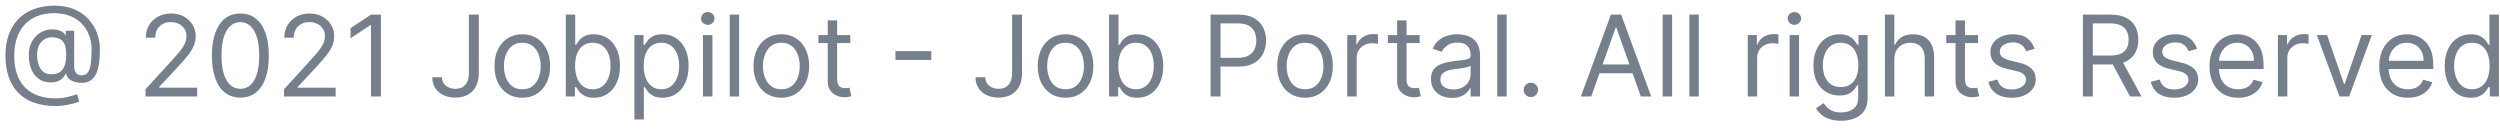 <svg width="311" height="16" viewBox="0 0 311 16" fill="none" xmlns="http://www.w3.org/2000/svg">
<path d="M6.94 13.193C5.926 13.193 5.03 13.054 4.251 12.776C3.472 12.501 2.817 12.095 2.287 11.557C1.757 11.021 1.356 10.363 1.084 9.584C0.812 8.805 0.676 7.913 0.676 6.909C0.676 5.938 0.814 5.07 1.089 4.304C1.367 3.538 1.77 2.889 2.297 2.355C2.827 1.818 3.47 1.409 4.226 1.127C4.985 0.845 5.843 0.705 6.801 0.705C7.732 0.705 8.548 0.857 9.247 1.162C9.95 1.464 10.537 1.873 11.007 2.39C11.481 2.904 11.836 3.482 12.071 4.125C12.31 4.768 12.429 5.431 12.429 6.114C12.429 6.594 12.406 7.081 12.359 7.575C12.313 8.069 12.215 8.523 12.066 8.938C11.917 9.348 11.687 9.68 11.375 9.932C11.067 10.184 10.649 10.31 10.122 10.31C9.89 10.31 9.635 10.273 9.357 10.2C9.078 10.127 8.831 10.006 8.616 9.837C8.4 9.668 8.273 9.441 8.233 9.156H8.173C8.094 9.348 7.971 9.531 7.805 9.703C7.643 9.875 7.429 10.013 7.164 10.116C6.902 10.219 6.582 10.263 6.205 10.25C5.774 10.233 5.394 10.137 5.066 9.962C4.738 9.783 4.463 9.541 4.241 9.236C4.022 8.928 3.856 8.571 3.744 8.167C3.634 7.759 3.58 7.32 3.58 6.849C3.58 6.402 3.646 5.993 3.778 5.621C3.911 5.25 4.095 4.925 4.33 4.647C4.569 4.369 4.847 4.147 5.165 3.981C5.487 3.812 5.833 3.707 6.205 3.668C6.536 3.634 6.838 3.649 7.109 3.712C7.381 3.772 7.605 3.863 7.781 3.986C7.956 4.105 8.067 4.238 8.114 4.384H8.173V3.827H9.227V8.321C9.227 8.599 9.305 8.845 9.461 9.057C9.617 9.269 9.844 9.375 10.142 9.375C10.48 9.375 10.739 9.259 10.918 9.027C11.1 8.795 11.224 8.437 11.29 7.953C11.36 7.469 11.395 6.849 11.395 6.094C11.395 5.65 11.334 5.212 11.211 4.781C11.092 4.347 10.909 3.941 10.664 3.563C10.422 3.185 10.116 2.852 9.744 2.564C9.373 2.276 8.937 2.05 8.437 1.888C7.94 1.722 7.375 1.639 6.741 1.639C5.963 1.639 5.265 1.76 4.648 2.002C4.035 2.241 3.513 2.59 3.082 3.051C2.655 3.509 2.328 4.065 2.103 4.722C1.881 5.375 1.77 6.117 1.77 6.949C1.77 7.794 1.881 8.545 2.103 9.201C2.328 9.857 2.66 10.411 3.097 10.861C3.538 11.312 4.083 11.655 4.733 11.891C5.383 12.123 6.132 12.239 6.98 12.239C7.345 12.239 7.704 12.204 8.059 12.134C8.414 12.065 8.727 11.988 8.999 11.905C9.27 11.823 9.466 11.761 9.585 11.722L9.864 12.636C9.658 12.723 9.39 12.809 9.058 12.895C8.73 12.981 8.379 13.052 8.004 13.109C7.633 13.165 7.278 13.193 6.94 13.193ZM6.364 9.236C6.808 9.236 7.167 9.146 7.442 8.967C7.718 8.788 7.918 8.518 8.044 8.157C8.17 7.796 8.233 7.34 8.233 6.79C8.233 6.233 8.163 5.799 8.024 5.487C7.885 5.176 7.679 4.957 7.408 4.831C7.136 4.705 6.801 4.642 6.403 4.642C6.026 4.642 5.702 4.741 5.434 4.94C5.169 5.136 4.965 5.398 4.822 5.726C4.683 6.051 4.614 6.405 4.614 6.79C4.614 7.214 4.67 7.613 4.783 7.988C4.895 8.359 5.079 8.661 5.335 8.893C5.59 9.121 5.933 9.236 6.364 9.236ZM18.103 12V11.105L21.464 7.426C21.858 6.995 22.183 6.621 22.438 6.303C22.693 5.981 22.882 5.679 23.005 5.398C23.131 5.113 23.194 4.814 23.194 4.503C23.194 4.145 23.108 3.835 22.935 3.573C22.766 3.311 22.534 3.109 22.239 2.967C21.944 2.824 21.613 2.753 21.245 2.753C20.854 2.753 20.512 2.834 20.221 2.996C19.932 3.156 19.709 3.379 19.549 3.668C19.394 3.956 19.316 4.294 19.316 4.682H18.143C18.143 4.085 18.28 3.562 18.555 3.111C18.83 2.66 19.205 2.309 19.679 2.057C20.156 1.805 20.691 1.679 21.285 1.679C21.881 1.679 22.41 1.805 22.871 2.057C23.331 2.309 23.692 2.648 23.954 3.076C24.216 3.504 24.347 3.979 24.347 4.503C24.347 4.877 24.279 5.244 24.143 5.602C24.011 5.956 23.779 6.352 23.447 6.79C23.119 7.224 22.663 7.754 22.08 8.381L19.793 10.827V10.906H24.526V12H18.103ZM29.9 12.139C29.151 12.139 28.513 11.935 27.986 11.528C27.459 11.117 27.057 10.522 26.778 9.743C26.5 8.961 26.361 8.016 26.361 6.909C26.361 5.809 26.5 4.869 26.778 4.09C27.06 3.308 27.464 2.711 27.991 2.3C28.522 1.886 29.158 1.679 29.9 1.679C30.643 1.679 31.277 1.886 31.805 2.3C32.335 2.711 32.739 3.308 33.018 4.09C33.299 4.869 33.44 5.809 33.44 6.909C33.44 8.016 33.301 8.961 33.023 9.743C32.744 10.522 32.341 11.117 31.814 11.528C31.288 11.935 30.649 12.139 29.9 12.139ZM29.9 11.046C30.643 11.046 31.22 10.688 31.631 9.972C32.041 9.256 32.247 8.235 32.247 6.909C32.247 6.027 32.153 5.277 31.964 4.657C31.778 4.037 31.509 3.565 31.158 3.24C30.81 2.915 30.391 2.753 29.9 2.753C29.165 2.753 28.59 3.116 28.175 3.842C27.761 4.564 27.554 5.587 27.554 6.909C27.554 7.791 27.647 8.54 27.832 9.156C28.018 9.773 28.285 10.242 28.633 10.563C28.984 10.885 29.407 11.046 29.9 11.046ZM35.329 12V11.105L38.69 7.426C39.085 6.995 39.409 6.621 39.665 6.303C39.92 5.981 40.109 5.679 40.231 5.398C40.357 5.113 40.42 4.814 40.42 4.503C40.42 4.145 40.334 3.835 40.162 3.573C39.993 3.311 39.761 3.109 39.466 2.967C39.171 2.824 38.839 2.753 38.471 2.753C38.08 2.753 37.739 2.834 37.447 2.996C37.159 3.156 36.935 3.379 36.776 3.668C36.62 3.956 36.542 4.294 36.542 4.682H35.369C35.369 4.085 35.507 3.562 35.782 3.111C36.057 2.66 36.431 2.309 36.905 2.057C37.383 1.805 37.918 1.679 38.511 1.679C39.108 1.679 39.636 1.805 40.097 2.057C40.558 2.309 40.919 2.648 41.181 3.076C41.443 3.504 41.574 3.979 41.574 4.503C41.574 4.877 41.506 5.244 41.37 5.602C41.237 5.956 41.005 6.352 40.674 6.79C40.346 7.224 39.89 7.754 39.307 8.381L37.02 10.827V10.906H41.753V12H35.329ZM47.386 1.818V12H46.153V3.111H46.093L43.607 4.761V3.509L46.153 1.818H47.386ZM58.328 1.818H59.561V9.097C59.561 9.746 59.442 10.298 59.203 10.752C58.964 11.206 58.628 11.551 58.194 11.786C57.76 12.021 57.248 12.139 56.657 12.139C56.101 12.139 55.605 12.038 55.171 11.836C54.737 11.63 54.395 11.339 54.147 10.961C53.898 10.583 53.774 10.134 53.774 9.614H54.987C54.987 9.902 55.058 10.154 55.201 10.369C55.347 10.581 55.545 10.747 55.797 10.867C56.049 10.986 56.336 11.046 56.657 11.046C57.012 11.046 57.314 10.971 57.562 10.822C57.811 10.673 58 10.454 58.129 10.165C58.262 9.874 58.328 9.518 58.328 9.097V1.818ZM64.975 12.159C64.286 12.159 63.681 11.995 63.16 11.667C62.643 11.339 62.239 10.88 61.947 10.29C61.659 9.7 61.515 9.01 61.515 8.222C61.515 7.426 61.659 6.732 61.947 6.138C62.239 5.545 62.643 5.085 63.16 4.756C63.681 4.428 64.286 4.264 64.975 4.264C65.664 4.264 66.268 4.428 66.785 4.756C67.305 5.085 67.709 5.545 67.998 6.138C68.289 6.732 68.435 7.426 68.435 8.222C68.435 9.01 68.289 9.7 67.998 10.29C67.709 10.88 67.305 11.339 66.785 11.667C66.268 11.995 65.664 12.159 64.975 12.159ZM64.975 11.105C65.499 11.105 65.93 10.971 66.268 10.702C66.606 10.434 66.856 10.081 67.018 9.643C67.181 9.206 67.262 8.732 67.262 8.222C67.262 7.711 67.181 7.236 67.018 6.795C66.856 6.354 66.606 5.998 66.268 5.726C65.93 5.454 65.499 5.318 64.975 5.318C64.451 5.318 64.02 5.454 63.682 5.726C63.344 5.998 63.094 6.354 62.932 6.795C62.769 7.236 62.688 7.711 62.688 8.222C62.688 8.732 62.769 9.206 62.932 9.643C63.094 10.081 63.344 10.434 63.682 10.702C64.02 10.971 64.451 11.105 64.975 11.105ZM70.385 12V1.818H71.559V5.577H71.658C71.744 5.444 71.864 5.275 72.016 5.07C72.172 4.861 72.394 4.675 72.682 4.513C72.974 4.347 73.368 4.264 73.865 4.264C74.508 4.264 75.075 4.425 75.566 4.746C76.056 5.068 76.439 5.524 76.714 6.114C76.989 6.704 77.127 7.4 77.127 8.202C77.127 9.01 76.989 9.711 76.714 10.305C76.439 10.895 76.058 11.352 75.571 11.677C75.084 11.998 74.522 12.159 73.885 12.159C73.395 12.159 73.002 12.078 72.707 11.915C72.412 11.75 72.185 11.562 72.026 11.354C71.867 11.142 71.744 10.966 71.658 10.827H71.519V12H70.385ZM71.539 8.182C71.539 8.759 71.623 9.267 71.792 9.708C71.961 10.146 72.208 10.489 72.533 10.737C72.858 10.982 73.256 11.105 73.726 11.105C74.217 11.105 74.626 10.976 74.954 10.717C75.286 10.456 75.534 10.104 75.7 9.663C75.869 9.219 75.954 8.725 75.954 8.182C75.954 7.645 75.871 7.161 75.705 6.73C75.543 6.296 75.296 5.953 74.964 5.701C74.636 5.446 74.223 5.318 73.726 5.318C73.249 5.318 72.848 5.439 72.523 5.681C72.198 5.92 71.953 6.255 71.787 6.685C71.622 7.113 71.539 7.612 71.539 8.182ZM78.921 14.864V4.364H80.055V5.577H80.194C80.28 5.444 80.4 5.275 80.552 5.07C80.708 4.861 80.93 4.675 81.218 4.513C81.51 4.347 81.904 4.264 82.402 4.264C83.045 4.264 83.611 4.425 84.102 4.746C84.592 5.068 84.975 5.524 85.25 6.114C85.525 6.704 85.663 7.4 85.663 8.202C85.663 9.01 85.525 9.711 85.25 10.305C84.975 10.895 84.594 11.352 84.107 11.677C83.62 11.998 83.058 12.159 82.421 12.159C81.931 12.159 81.538 12.078 81.243 11.915C80.948 11.75 80.721 11.562 80.562 11.354C80.403 11.142 80.28 10.966 80.194 10.827H80.095V14.864H78.921ZM80.075 8.182C80.075 8.759 80.159 9.267 80.329 9.708C80.498 10.146 80.744 10.489 81.069 10.737C81.394 10.982 81.792 11.105 82.262 11.105C82.753 11.105 83.162 10.976 83.49 10.717C83.822 10.456 84.07 10.104 84.236 9.663C84.405 9.219 84.49 8.725 84.49 8.182C84.49 7.645 84.407 7.161 84.241 6.73C84.079 6.296 83.832 5.953 83.5 5.701C83.172 5.446 82.76 5.318 82.262 5.318C81.785 5.318 81.384 5.439 81.059 5.681C80.734 5.92 80.489 6.255 80.323 6.685C80.158 7.113 80.075 7.612 80.075 8.182ZM87.453 12V4.364H88.626V12H87.453ZM88.049 3.091C87.821 3.091 87.624 3.013 87.458 2.857C87.295 2.701 87.214 2.514 87.214 2.295C87.214 2.077 87.295 1.889 87.458 1.734C87.624 1.578 87.821 1.5 88.049 1.5C88.278 1.5 88.474 1.578 88.636 1.734C88.802 1.889 88.885 2.077 88.885 2.295C88.885 2.514 88.802 2.701 88.636 2.857C88.474 3.013 88.278 3.091 88.049 3.091ZM91.948 1.818V12H90.775V1.818H91.948ZM97.2 12.159C96.51 12.159 95.905 11.995 95.385 11.667C94.868 11.339 94.463 10.88 94.172 10.29C93.883 9.7 93.739 9.01 93.739 8.222C93.739 7.426 93.883 6.732 94.172 6.138C94.463 5.545 94.868 5.085 95.385 4.756C95.905 4.428 96.51 4.264 97.2 4.264C97.889 4.264 98.492 4.428 99.009 4.756C99.53 5.085 99.934 5.545 100.222 6.138C100.514 6.732 100.66 7.426 100.66 8.222C100.66 9.01 100.514 9.7 100.222 10.29C99.934 10.88 99.53 11.339 99.009 11.667C98.492 11.995 97.889 12.159 97.2 12.159ZM97.2 11.105C97.723 11.105 98.154 10.971 98.492 10.702C98.83 10.434 99.081 10.081 99.243 9.643C99.405 9.206 99.487 8.732 99.487 8.222C99.487 7.711 99.405 7.236 99.243 6.795C99.081 6.354 98.83 5.998 98.492 5.726C98.154 5.454 97.723 5.318 97.2 5.318C96.676 5.318 96.245 5.454 95.907 5.726C95.569 5.998 95.319 6.354 95.156 6.795C94.994 7.236 94.913 7.711 94.913 8.222C94.913 8.732 94.994 9.206 95.156 9.643C95.319 10.081 95.569 10.434 95.907 10.702C96.245 10.971 96.676 11.105 97.2 11.105ZM105.772 4.364V5.358H101.814V4.364H105.772ZM102.968 2.534H104.141V9.812C104.141 10.144 104.189 10.393 104.285 10.558C104.385 10.721 104.511 10.83 104.663 10.886C104.819 10.939 104.983 10.966 105.155 10.966C105.285 10.966 105.391 10.959 105.474 10.946C105.556 10.93 105.623 10.916 105.672 10.906L105.911 11.96C105.831 11.99 105.72 12.02 105.578 12.05C105.435 12.083 105.255 12.099 105.036 12.099C104.705 12.099 104.38 12.028 104.062 11.886C103.747 11.743 103.485 11.526 103.276 11.234C103.071 10.943 102.968 10.575 102.968 10.131V2.534ZM115.849 6.362V7.456H111.395V6.362H115.849ZM125.908 1.818H127.141V9.097C127.141 9.746 127.022 10.298 126.783 10.752C126.544 11.206 126.208 11.551 125.774 11.786C125.34 12.021 124.828 12.139 124.238 12.139C123.681 12.139 123.185 12.038 122.751 11.836C122.317 11.63 121.975 11.339 121.727 10.961C121.478 10.583 121.354 10.134 121.354 9.614H122.567C122.567 9.902 122.638 10.154 122.781 10.369C122.927 10.581 123.126 10.747 123.377 10.867C123.629 10.986 123.916 11.046 124.238 11.046C124.592 11.046 124.894 10.971 125.142 10.822C125.391 10.673 125.58 10.454 125.709 10.165C125.842 9.874 125.908 9.518 125.908 9.097V1.818ZM132.555 12.159C131.866 12.159 131.261 11.995 130.74 11.667C130.223 11.339 129.819 10.88 129.527 10.29C129.239 9.7 129.095 9.01 129.095 8.222C129.095 7.426 129.239 6.732 129.527 6.138C129.819 5.545 130.223 5.085 130.74 4.756C131.261 4.428 131.866 4.264 132.555 4.264C133.244 4.264 133.848 4.428 134.365 4.756C134.885 5.085 135.289 5.545 135.578 6.138C135.869 6.732 136.015 7.426 136.015 8.222C136.015 9.01 135.869 9.7 135.578 10.29C135.289 10.88 134.885 11.339 134.365 11.667C133.848 11.995 133.244 12.159 132.555 12.159ZM132.555 11.105C133.079 11.105 133.51 10.971 133.848 10.702C134.186 10.434 134.436 10.081 134.598 9.643C134.761 9.206 134.842 8.732 134.842 8.222C134.842 7.711 134.761 7.236 134.598 6.795C134.436 6.354 134.186 5.998 133.848 5.726C133.51 5.454 133.079 5.318 132.555 5.318C132.031 5.318 131.6 5.454 131.262 5.726C130.924 5.998 130.674 6.354 130.512 6.795C130.349 7.236 130.268 7.711 130.268 8.222C130.268 8.732 130.349 9.206 130.512 9.643C130.674 10.081 130.924 10.434 131.262 10.702C131.6 10.971 132.031 11.105 132.555 11.105ZM137.965 12V1.818H139.139V5.577H139.238C139.324 5.444 139.444 5.275 139.596 5.07C139.752 4.861 139.974 4.675 140.262 4.513C140.554 4.347 140.948 4.264 141.445 4.264C142.088 4.264 142.655 4.425 143.146 4.746C143.636 5.068 144.019 5.524 144.294 6.114C144.569 6.704 144.707 7.4 144.707 8.202C144.707 9.01 144.569 9.711 144.294 10.305C144.019 10.895 143.638 11.352 143.151 11.677C142.664 11.998 142.102 12.159 141.465 12.159C140.975 12.159 140.582 12.078 140.287 11.915C139.992 11.75 139.765 11.562 139.606 11.354C139.447 11.142 139.324 10.966 139.238 10.827H139.099V12H137.965ZM139.119 8.182C139.119 8.759 139.203 9.267 139.372 9.708C139.541 10.146 139.788 10.489 140.113 10.737C140.438 10.982 140.836 11.105 141.306 11.105C141.797 11.105 142.206 10.976 142.534 10.717C142.866 10.456 143.114 10.104 143.28 9.663C143.449 9.219 143.534 8.725 143.534 8.182C143.534 7.645 143.451 7.161 143.285 6.73C143.123 6.296 142.876 5.953 142.544 5.701C142.216 5.446 141.803 5.318 141.306 5.318C140.829 5.318 140.428 5.439 140.103 5.681C139.778 5.92 139.533 6.255 139.367 6.685C139.202 7.113 139.119 7.612 139.119 8.182ZM150.598 12V1.818H154.039C154.837 1.818 155.49 1.962 155.997 2.251C156.508 2.536 156.886 2.922 157.131 3.409C157.376 3.896 157.499 4.44 157.499 5.04C157.499 5.64 157.376 6.185 157.131 6.675C156.889 7.166 156.514 7.557 156.007 7.849C155.5 8.137 154.851 8.281 154.058 8.281H151.593V7.188H154.019C154.566 7.188 155.005 7.093 155.336 6.904C155.668 6.715 155.908 6.46 156.057 6.138C156.209 5.814 156.286 5.447 156.286 5.04C156.286 4.632 156.209 4.268 156.057 3.946C155.908 3.625 155.666 3.373 155.331 3.19C154.996 3.005 154.552 2.912 153.999 2.912H151.831V12H150.598ZM162.346 12.159C161.657 12.159 161.052 11.995 160.531 11.667C160.014 11.339 159.61 10.88 159.318 10.29C159.03 9.7 158.886 9.01 158.886 8.222C158.886 7.426 159.03 6.732 159.318 6.138C159.61 5.545 160.014 5.085 160.531 4.756C161.052 4.428 161.657 4.264 162.346 4.264C163.035 4.264 163.639 4.428 164.156 4.756C164.676 5.085 165.08 5.545 165.369 6.138C165.66 6.732 165.806 7.426 165.806 8.222C165.806 9.01 165.66 9.7 165.369 10.29C165.08 10.88 164.676 11.339 164.156 11.667C163.639 11.995 163.035 12.159 162.346 12.159ZM162.346 11.105C162.87 11.105 163.301 10.971 163.639 10.702C163.977 10.434 164.227 10.081 164.389 9.643C164.552 9.206 164.633 8.732 164.633 8.222C164.633 7.711 164.552 7.236 164.389 6.795C164.227 6.354 163.977 5.998 163.639 5.726C163.301 5.454 162.87 5.318 162.346 5.318C161.822 5.318 161.392 5.454 161.053 5.726C160.715 5.998 160.465 6.354 160.303 6.795C160.14 7.236 160.059 7.711 160.059 8.222C160.059 8.732 160.14 9.206 160.303 9.643C160.465 10.081 160.715 10.434 161.053 10.702C161.392 10.971 161.822 11.105 162.346 11.105ZM167.597 12V4.364H168.731V5.517H168.81C168.95 5.139 169.201 4.833 169.566 4.597C169.931 4.362 170.342 4.244 170.799 4.244C170.885 4.244 170.993 4.246 171.122 4.249C171.251 4.253 171.349 4.258 171.415 4.264V5.457C171.376 5.447 171.285 5.433 171.142 5.413C171.003 5.389 170.855 5.378 170.7 5.378C170.328 5.378 169.997 5.456 169.705 5.612C169.417 5.764 169.188 5.976 169.019 6.248C168.853 6.516 168.771 6.823 168.771 7.168V12H167.597ZM176.606 4.364V5.358H172.648V4.364H176.606ZM173.802 2.534H174.975V9.812C174.975 10.144 175.023 10.393 175.119 10.558C175.219 10.721 175.345 10.83 175.497 10.886C175.653 10.939 175.817 10.966 175.989 10.966C176.119 10.966 176.225 10.959 176.308 10.946C176.39 10.93 176.457 10.916 176.506 10.906L176.745 11.96C176.665 11.99 176.554 12.02 176.412 12.05C176.269 12.083 176.089 12.099 175.87 12.099C175.539 12.099 175.214 12.028 174.896 11.886C174.581 11.743 174.319 11.526 174.11 11.234C173.905 10.943 173.802 10.575 173.802 10.131V2.534ZM180.618 12.179C180.134 12.179 179.695 12.088 179.3 11.905C178.906 11.72 178.593 11.453 178.361 11.105C178.129 10.754 178.013 10.329 178.013 9.832C178.013 9.395 178.099 9.04 178.271 8.768C178.444 8.493 178.674 8.278 178.962 8.122C179.251 7.966 179.569 7.85 179.917 7.774C180.268 7.695 180.621 7.632 180.976 7.585C181.44 7.526 181.816 7.481 182.104 7.451C182.396 7.418 182.608 7.363 182.741 7.287C182.877 7.211 182.945 7.078 182.945 6.889V6.849C182.945 6.359 182.81 5.978 182.542 5.706C182.277 5.434 181.874 5.298 181.334 5.298C180.774 5.298 180.335 5.421 180.016 5.666C179.698 5.911 179.474 6.173 179.345 6.452L178.232 6.054C178.43 5.59 178.696 5.229 179.027 4.97C179.362 4.708 179.726 4.526 180.121 4.423C180.518 4.317 180.91 4.264 181.294 4.264C181.539 4.264 181.821 4.294 182.139 4.354C182.461 4.41 182.771 4.528 183.069 4.707C183.371 4.886 183.621 5.156 183.82 5.517C184.018 5.878 184.118 6.362 184.118 6.969V12H182.945V10.966H182.885C182.805 11.132 182.673 11.309 182.487 11.498C182.302 11.687 182.055 11.848 181.746 11.98C181.438 12.113 181.062 12.179 180.618 12.179ZM180.797 11.125C181.261 11.125 181.652 11.034 181.97 10.852C182.292 10.669 182.534 10.434 182.696 10.146C182.862 9.857 182.945 9.554 182.945 9.236V8.162C182.895 8.222 182.786 8.276 182.616 8.326C182.451 8.372 182.259 8.414 182.04 8.45C181.824 8.483 181.614 8.513 181.408 8.54C181.206 8.563 181.042 8.583 180.916 8.599C180.611 8.639 180.326 8.704 180.061 8.793C179.799 8.88 179.587 9.01 179.425 9.186C179.266 9.358 179.186 9.594 179.186 9.892C179.186 10.3 179.337 10.608 179.638 10.817C179.943 11.022 180.33 11.125 180.797 11.125ZM187.433 1.818V12H186.259V1.818H187.433ZM190.437 12.079C190.192 12.079 189.981 11.992 189.805 11.816C189.63 11.64 189.542 11.43 189.542 11.185C189.542 10.939 189.63 10.729 189.805 10.553C189.981 10.378 190.192 10.29 190.437 10.29C190.682 10.29 190.893 10.378 191.068 10.553C191.244 10.729 191.332 10.939 191.332 11.185C191.332 11.347 191.29 11.496 191.207 11.632C191.128 11.768 191.02 11.877 190.884 11.96C190.752 12.04 190.603 12.079 190.437 12.079ZM197.951 12H196.659L200.397 1.818H201.67L205.409 12H204.116L201.074 3.429H200.994L197.951 12ZM198.429 8.023H203.639V9.116H198.429V8.023ZM208.009 1.818V12H206.836V1.818H208.009ZM211.331 1.818V12H210.158V1.818H211.331ZM217.418 12V4.364H218.551V5.517H218.631C218.77 5.139 219.022 4.833 219.386 4.597C219.751 4.362 220.162 4.244 220.619 4.244C220.705 4.244 220.813 4.246 220.942 4.249C221.072 4.253 221.17 4.258 221.236 4.264V5.457C221.196 5.447 221.105 5.433 220.962 5.413C220.823 5.389 220.676 5.378 220.52 5.378C220.149 5.378 219.817 5.456 219.526 5.612C219.237 5.764 219.009 5.976 218.839 6.248C218.674 6.516 218.591 6.823 218.591 7.168V12H217.418ZM222.627 12V4.364H223.8V12H222.627ZM223.223 3.091C222.994 3.091 222.797 3.013 222.632 2.857C222.469 2.701 222.388 2.514 222.388 2.295C222.388 2.077 222.469 1.889 222.632 1.734C222.797 1.578 222.994 1.5 223.223 1.5C223.452 1.5 223.647 1.578 223.81 1.734C223.976 1.889 224.058 2.077 224.058 2.295C224.058 2.514 223.976 2.701 223.81 2.857C223.647 3.013 223.452 3.091 223.223 3.091ZM229.031 15.023C228.464 15.023 227.977 14.95 227.57 14.804C227.162 14.662 226.822 14.473 226.55 14.237C226.282 14.005 226.068 13.757 225.909 13.492L226.844 12.835C226.95 12.974 227.084 13.133 227.246 13.312C227.409 13.495 227.631 13.652 227.913 13.785C228.198 13.921 228.571 13.989 229.031 13.989C229.648 13.989 230.156 13.839 230.558 13.541C230.959 13.243 231.159 12.776 231.159 12.139V10.588H231.06C230.973 10.727 230.851 10.9 230.692 11.105C230.536 11.307 230.311 11.488 230.016 11.647C229.724 11.803 229.33 11.881 228.832 11.881C228.216 11.881 227.662 11.735 227.172 11.443C226.685 11.152 226.299 10.727 226.013 10.171C225.732 9.614 225.591 8.938 225.591 8.142C225.591 7.36 225.728 6.679 226.004 6.099C226.279 5.515 226.661 5.065 227.152 4.746C227.643 4.425 228.209 4.264 228.852 4.264C229.349 4.264 229.744 4.347 230.036 4.513C230.33 4.675 230.556 4.861 230.712 5.07C230.871 5.275 230.993 5.444 231.08 5.577H231.199V4.364H232.332V12.219C232.332 12.875 232.183 13.409 231.885 13.82C231.59 14.234 231.192 14.537 230.692 14.729C230.195 14.925 229.641 15.023 229.031 15.023ZM228.991 10.827C229.462 10.827 229.86 10.719 230.185 10.504C230.509 10.288 230.756 9.978 230.925 9.574C231.094 9.17 231.179 8.686 231.179 8.122C231.179 7.572 231.096 7.086 230.93 6.665C230.765 6.245 230.519 5.915 230.195 5.676C229.87 5.438 229.469 5.318 228.991 5.318C228.494 5.318 228.08 5.444 227.749 5.696C227.42 5.948 227.174 6.286 227.008 6.71C226.845 7.134 226.764 7.605 226.764 8.122C226.764 8.652 226.847 9.121 227.013 9.529C227.182 9.933 227.43 10.252 227.759 10.484C228.09 10.712 228.501 10.827 228.991 10.827ZM235.653 7.406V12H234.48V1.818H235.653V5.557H235.753C235.932 5.162 236.2 4.849 236.558 4.617C236.92 4.382 237.4 4.264 238 4.264C238.52 4.264 238.976 4.369 239.367 4.577C239.758 4.783 240.062 5.099 240.277 5.527C240.496 5.951 240.605 6.491 240.605 7.148V12H239.432V7.227C239.432 6.621 239.274 6.152 238.96 5.82C238.648 5.486 238.215 5.318 237.662 5.318C237.277 5.318 236.933 5.399 236.628 5.562C236.326 5.724 236.088 5.961 235.912 6.273C235.74 6.584 235.653 6.962 235.653 7.406ZM246.073 4.364V5.358H242.115V4.364H246.073ZM243.269 2.534H244.442V9.812C244.442 10.144 244.49 10.393 244.586 10.558C244.686 10.721 244.811 10.83 244.964 10.886C245.12 10.939 245.284 10.966 245.456 10.966C245.585 10.966 245.691 10.959 245.774 10.946C245.857 10.93 245.923 10.916 245.973 10.906L246.212 11.96C246.132 11.99 246.021 12.02 245.879 12.05C245.736 12.083 245.556 12.099 245.337 12.099C245.005 12.099 244.681 12.028 244.362 11.886C244.048 11.743 243.786 11.526 243.577 11.234C243.371 10.943 243.269 10.575 243.269 10.131V2.534ZM253.11 6.074L252.056 6.372C251.99 6.197 251.892 6.026 251.763 5.86C251.637 5.691 251.464 5.552 251.246 5.442C251.027 5.333 250.747 5.278 250.405 5.278C249.938 5.278 249.549 5.386 249.237 5.602C248.929 5.814 248.775 6.084 248.775 6.412C248.775 6.704 248.881 6.934 249.093 7.103C249.305 7.272 249.636 7.413 250.087 7.526L251.221 7.804C251.903 7.97 252.412 8.223 252.747 8.565C253.082 8.903 253.249 9.339 253.249 9.872C253.249 10.31 253.123 10.701 252.871 11.046C252.623 11.39 252.275 11.662 251.827 11.861C251.38 12.06 250.859 12.159 250.266 12.159C249.487 12.159 248.843 11.99 248.332 11.652C247.822 11.314 247.499 10.82 247.363 10.171L248.476 9.892C248.582 10.303 248.783 10.611 249.078 10.817C249.376 11.022 249.766 11.125 250.246 11.125C250.793 11.125 251.227 11.009 251.549 10.777C251.874 10.542 252.036 10.26 252.036 9.932C252.036 9.667 251.943 9.445 251.758 9.266C251.572 9.083 251.287 8.947 250.903 8.858L249.63 8.56C248.93 8.394 248.417 8.137 248.089 7.789C247.764 7.438 247.601 6.999 247.601 6.472C247.601 6.041 247.722 5.66 247.964 5.328C248.21 4.997 248.543 4.737 248.964 4.548C249.388 4.359 249.868 4.264 250.405 4.264C251.161 4.264 251.754 4.43 252.185 4.761C252.619 5.093 252.928 5.53 253.11 6.074ZM259.112 12V1.818H262.552C263.348 1.818 264.001 1.954 264.511 2.226C265.021 2.494 265.399 2.864 265.645 3.335C265.89 3.805 266.012 4.34 266.012 4.94C266.012 5.54 265.89 6.072 265.645 6.536C265.399 7 265.023 7.365 264.516 7.63C264.009 7.892 263.361 8.023 262.572 8.023H259.788V6.909H262.532C263.076 6.909 263.513 6.83 263.845 6.67C264.18 6.511 264.422 6.286 264.571 5.994C264.723 5.699 264.799 5.348 264.799 4.94C264.799 4.533 264.723 4.176 264.571 3.871C264.418 3.567 264.175 3.331 263.84 3.165C263.505 2.996 263.063 2.912 262.512 2.912H260.345V12H259.112ZM263.904 7.426L266.41 12H264.978L262.512 7.426H263.904ZM273.317 6.074L272.263 6.372C272.197 6.197 272.099 6.026 271.97 5.86C271.844 5.691 271.671 5.552 271.453 5.442C271.234 5.333 270.954 5.278 270.612 5.278C270.145 5.278 269.756 5.386 269.444 5.602C269.136 5.814 268.982 6.084 268.982 6.412C268.982 6.704 269.088 6.934 269.3 7.103C269.512 7.272 269.843 7.413 270.294 7.526L271.428 7.804C272.11 7.97 272.619 8.223 272.954 8.565C273.289 8.903 273.456 9.339 273.456 9.872C273.456 10.31 273.33 10.701 273.078 11.046C272.83 11.39 272.482 11.662 272.034 11.861C271.587 12.06 271.066 12.159 270.473 12.159C269.694 12.159 269.05 11.99 268.539 11.652C268.029 11.314 267.706 10.82 267.57 10.171L268.683 9.892C268.789 10.303 268.99 10.611 269.285 10.817C269.583 11.022 269.973 11.125 270.453 11.125C271 11.125 271.434 11.009 271.756 10.777C272.081 10.542 272.243 10.26 272.243 9.932C272.243 9.667 272.15 9.445 271.965 9.266C271.779 9.083 271.494 8.947 271.11 8.858L269.837 8.56C269.137 8.394 268.624 8.137 268.296 7.789C267.971 7.438 267.808 6.999 267.808 6.472C267.808 6.041 267.929 5.66 268.171 5.328C268.417 4.997 268.75 4.737 269.171 4.548C269.595 4.359 270.075 4.264 270.612 4.264C271.368 4.264 271.961 4.43 272.392 4.761C272.826 5.093 273.135 5.53 273.317 6.074ZM278.424 12.159C277.688 12.159 277.054 11.997 276.52 11.672C275.99 11.344 275.58 10.886 275.292 10.3C275.007 9.71 274.864 9.024 274.864 8.241C274.864 7.459 275.007 6.77 275.292 6.173C275.58 5.573 275.981 5.106 276.495 4.771C277.012 4.433 277.615 4.264 278.305 4.264C278.702 4.264 279.095 4.33 279.483 4.463C279.871 4.596 280.224 4.811 280.542 5.109C280.86 5.404 281.114 5.795 281.303 6.283C281.491 6.77 281.586 7.37 281.586 8.082V8.58H275.7V7.565H280.393C280.393 7.134 280.307 6.75 280.134 6.412C279.965 6.074 279.723 5.807 279.408 5.612C279.097 5.416 278.729 5.318 278.305 5.318C277.837 5.318 277.433 5.434 277.092 5.666C276.754 5.895 276.493 6.193 276.311 6.561C276.129 6.929 276.038 7.323 276.038 7.744V8.42C276.038 8.997 276.137 9.486 276.336 9.887C276.538 10.285 276.818 10.588 277.176 10.797C277.534 11.002 277.95 11.105 278.424 11.105C278.732 11.105 279.011 11.062 279.259 10.976C279.511 10.886 279.728 10.754 279.911 10.578C280.093 10.399 280.234 10.177 280.333 9.912L281.467 10.23C281.347 10.615 281.147 10.953 280.865 11.244C280.583 11.533 280.235 11.758 279.821 11.921C279.407 12.079 278.941 12.159 278.424 12.159ZM283.371 12V4.364H284.504V5.517H284.584C284.723 5.139 284.975 4.833 285.339 4.597C285.704 4.362 286.115 4.244 286.572 4.244C286.659 4.244 286.766 4.246 286.896 4.249C287.025 4.253 287.123 4.258 287.189 4.264V5.457C287.149 5.447 287.058 5.433 286.915 5.413C286.776 5.389 286.629 5.378 286.473 5.378C286.102 5.378 285.77 5.456 285.479 5.612C285.19 5.764 284.962 5.976 284.793 6.248C284.627 6.516 284.544 6.823 284.544 7.168V12H283.371ZM295.056 4.364L292.233 12H291.039L288.216 4.364H289.488L291.596 10.449H291.676L293.784 4.364H295.056ZM299.533 12.159C298.798 12.159 298.163 11.997 297.629 11.672C297.099 11.344 296.69 10.886 296.401 10.3C296.116 9.71 295.974 9.024 295.974 8.241C295.974 7.459 296.116 6.77 296.401 6.173C296.69 5.573 297.091 5.106 297.604 4.771C298.121 4.433 298.725 4.264 299.414 4.264C299.812 4.264 300.205 4.33 300.592 4.463C300.98 4.596 301.333 4.811 301.651 5.109C301.969 5.404 302.223 5.795 302.412 6.283C302.601 6.77 302.695 7.37 302.695 8.082V8.58H296.809V7.565H301.502C301.502 7.134 301.416 6.75 301.244 6.412C301.075 6.074 300.833 5.807 300.518 5.612C300.206 5.416 299.838 5.318 299.414 5.318C298.947 5.318 298.542 5.434 298.201 5.666C297.863 5.895 297.603 6.193 297.42 6.561C297.238 6.929 297.147 7.323 297.147 7.744V8.42C297.147 8.997 297.246 9.486 297.445 9.887C297.647 10.285 297.928 10.588 298.286 10.797C298.643 11.002 299.059 11.105 299.533 11.105C299.842 11.105 300.12 11.062 300.369 10.976C300.621 10.886 300.838 10.754 301.02 10.578C301.202 10.399 301.343 10.177 301.442 9.912L302.576 10.23C302.457 10.615 302.256 10.953 301.974 11.244C301.693 11.533 301.345 11.758 300.93 11.921C300.516 12.079 300.05 12.159 299.533 12.159ZM307.364 12.159C306.727 12.159 306.165 11.998 305.678 11.677C305.191 11.352 304.81 10.895 304.535 10.305C304.26 9.711 304.122 9.01 304.122 8.202C304.122 7.4 304.26 6.704 304.535 6.114C304.81 5.524 305.193 5.068 305.683 4.746C306.174 4.425 306.741 4.264 307.384 4.264C307.881 4.264 308.273 4.347 308.562 4.513C308.853 4.675 309.076 4.861 309.228 5.07C309.384 5.275 309.505 5.444 309.591 5.577H309.69V1.818H310.864V12H309.73V10.827H309.591C309.505 10.966 309.382 11.142 309.223 11.354C309.064 11.562 308.837 11.75 308.542 11.915C308.247 12.078 307.854 12.159 307.364 12.159ZM307.523 11.105C307.993 11.105 308.391 10.982 308.716 10.737C309.041 10.489 309.288 10.146 309.457 9.708C309.626 9.267 309.71 8.759 309.71 8.182C309.71 7.612 309.627 7.113 309.462 6.685C309.296 6.255 309.051 5.92 308.726 5.681C308.401 5.439 308 5.318 307.523 5.318C307.026 5.318 306.611 5.446 306.28 5.701C305.952 5.953 305.705 6.296 305.539 6.73C305.377 7.161 305.295 7.645 305.295 8.182C305.295 8.725 305.378 9.219 305.544 9.663C305.713 10.104 305.962 10.456 306.29 10.717C306.621 10.976 307.032 11.105 307.523 11.105Z" fill="#767F8C"/>
</svg>
